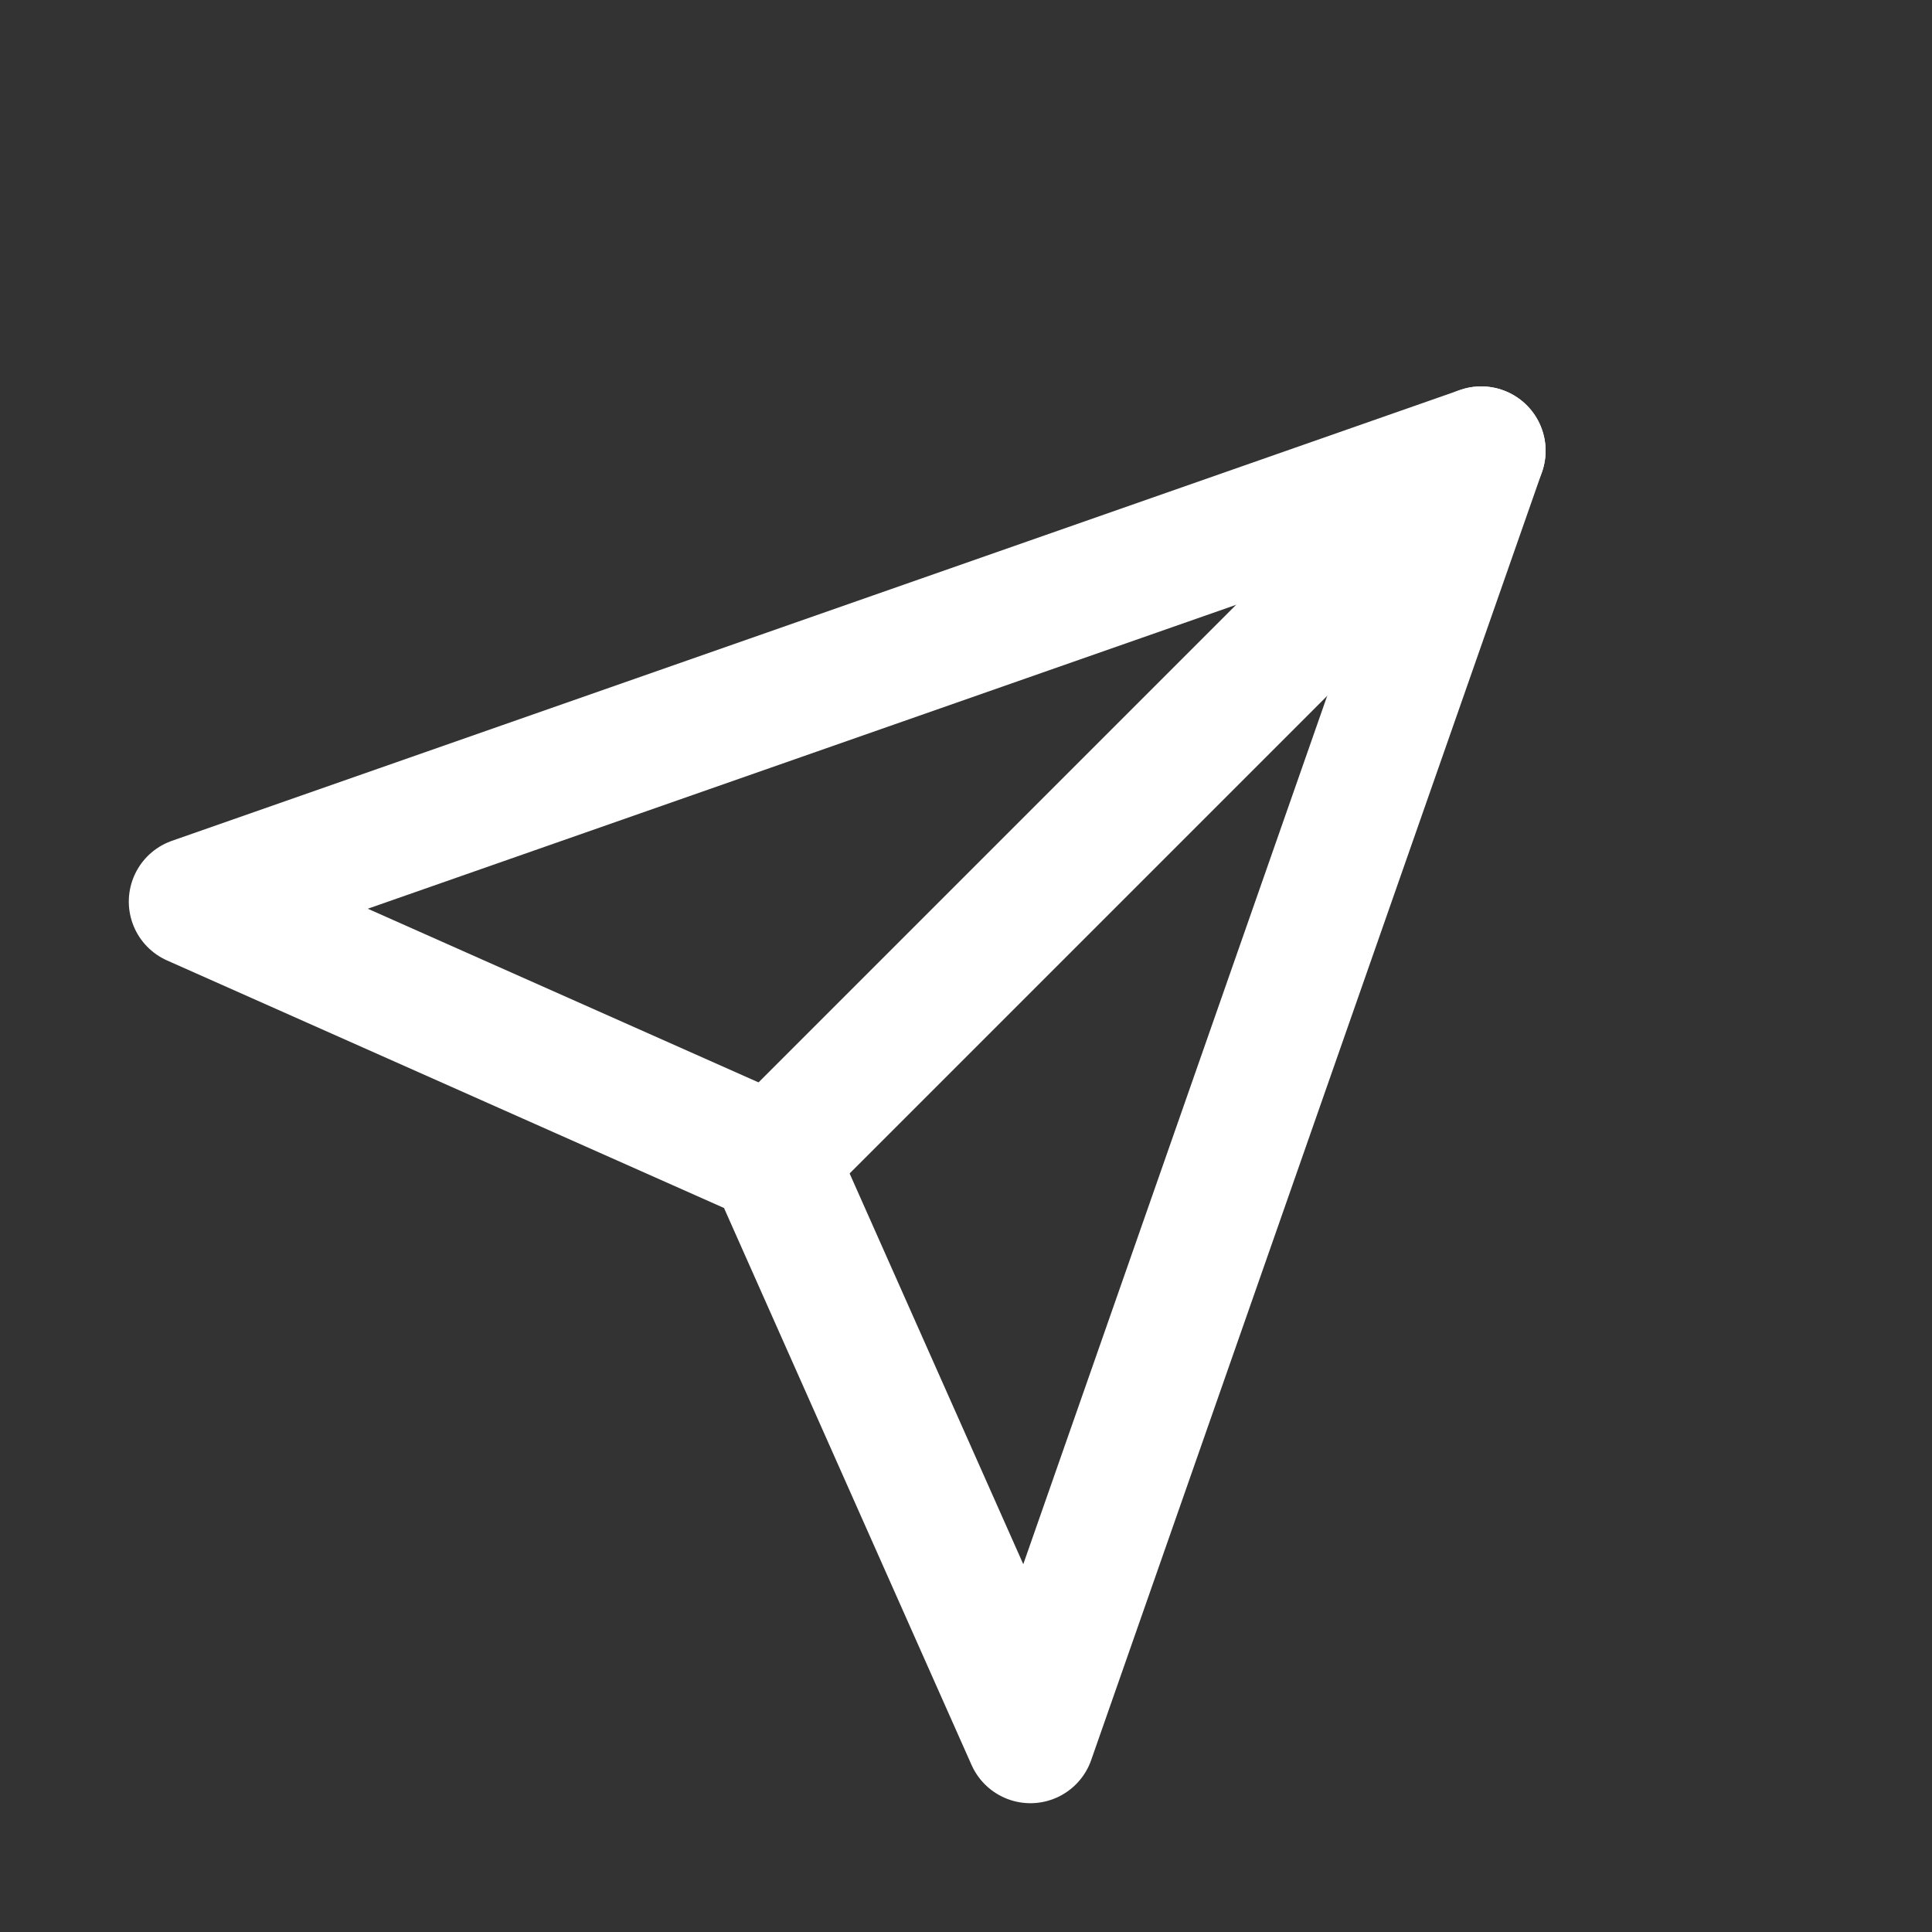 <svg width="30" height="30" viewBox="0 0 30 30" fill="none" xmlns="http://www.w3.org/2000/svg">
<rect x="0" y="0" width="30" height="30" fill="#333333" stroke="none"/>
<path d="M23 7L12 18" stroke="white" stroke-width="2" stroke-linecap="round" stroke-linejoin="round"/>
<path d="M23 7L16 27L12 18L3 14L23 7Z" stroke="white" stroke-width="2" stroke-linecap="round" stroke-linejoin="round"/>
</svg>
